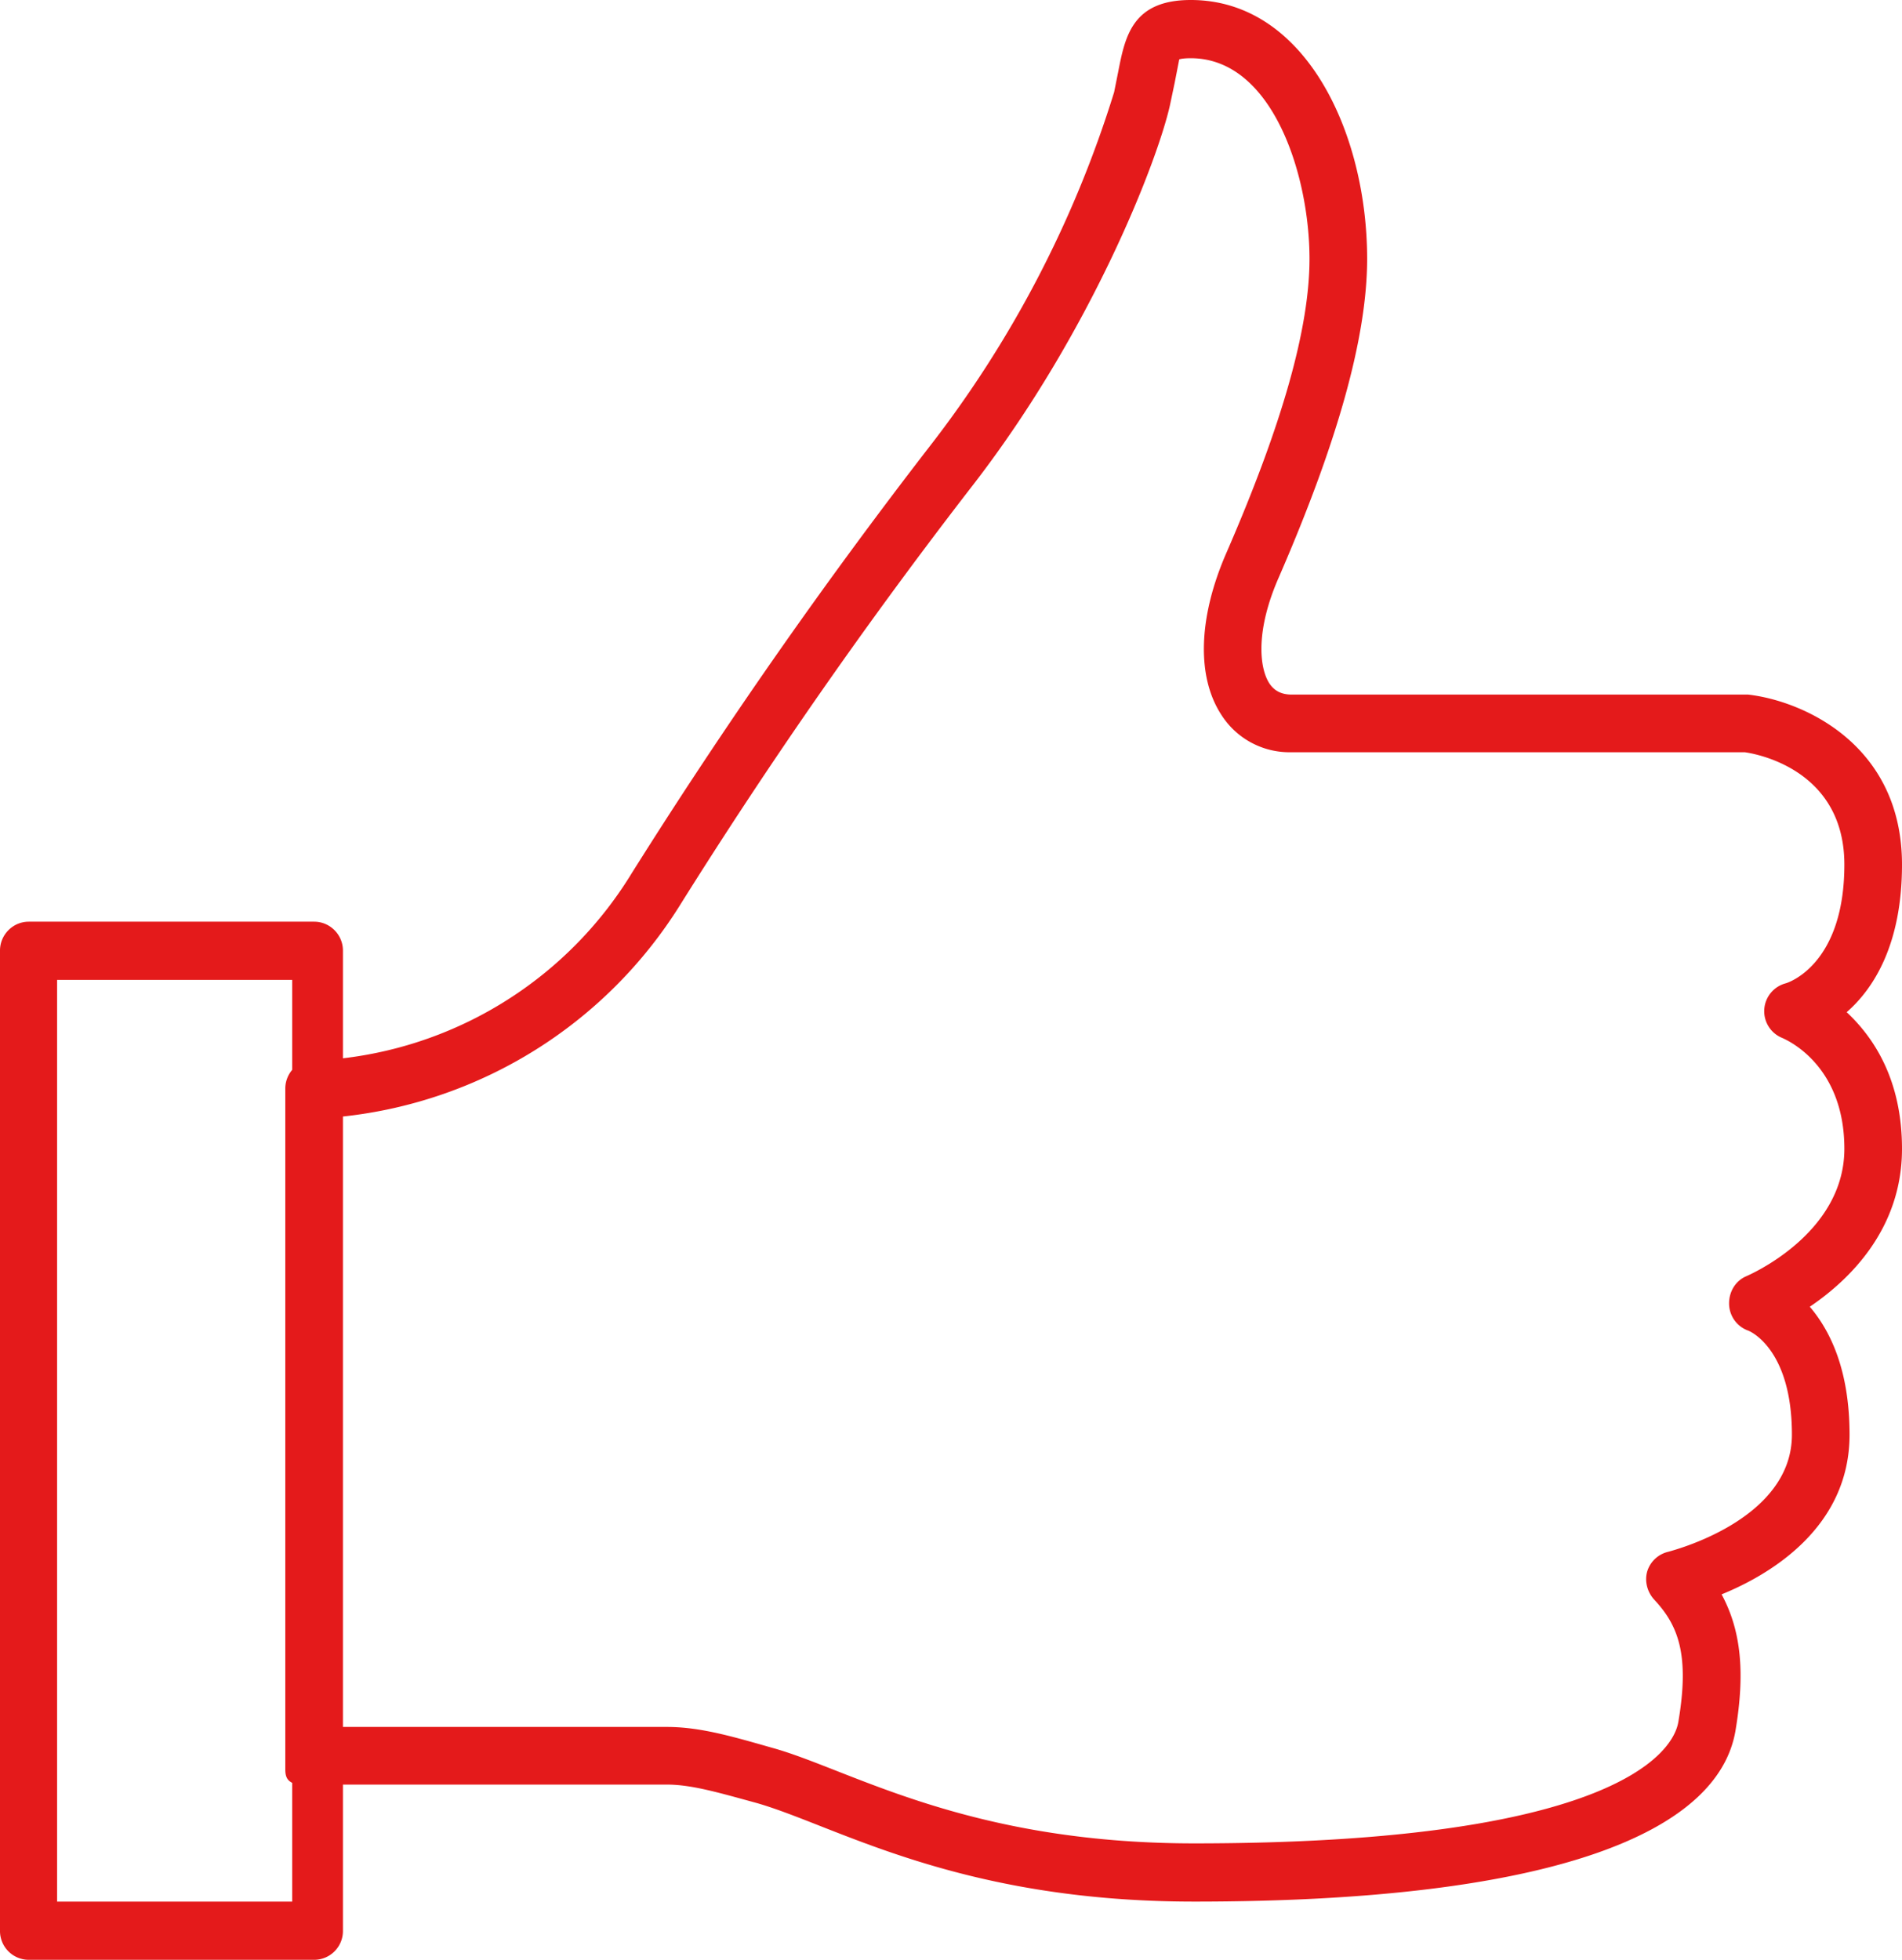 <svg xmlns="http://www.w3.org/2000/svg" width="33" height="34" viewBox="0 0 33 34"><path fill="#e41a1b" d="M20.72 32.99c-4.1 0-6.2-1.31-7.59-1.71-.66-.18-1.13-.32-1.56-.32H5.95v2.53a.5.5 0 0 1-.5.51H.5a.5.5 0 0 1-.5-.51v-17c0-.27.22-.5.5-.5h4.95c.28 0 .5.23.5.5v1.87a6.8 6.8 0 0 0 5.01-3.21 92.95 92.95 0 0 1 5.15-7.38 19.32 19.32 0 0 0 3.22-6.17l.07-.35C19.52.64 19.64 0 20.66 0c1.99 0 3.06 2.31 3.06 4.49 0 1.34-.5 3.15-1.53 5.52-.41.93-.34 1.57-.17 1.84.09.14.22.2.39.2h7.92c.96.11 2.67.87 2.67 2.95 0 1.38-.49 2.15-.96 2.56.46.43.96 1.16.96 2.37 0 1.4-.92 2.28-1.6 2.74.35.41.69 1.09.69 2.22 0 1.6-1.36 2.42-2.22 2.77.34.63.41 1.36.24 2.37-.3 1.74-3.1 2.96-9.39 2.96zM4.95 30.7V18.88a.5.5 0 0 1 .12-.32V17H.99v15.99h4.08v-2.06c-.08-.04-.12-.1-.12-.23zm6.62-.74c.57 0 1.12.16 1.82.36 1.35.37 3.37 1.66 7.33 1.66 7.07 0 8.3-1.5 8.4-2.11.2-1.18-.01-1.68-.42-2.12-.12-.13-.17-.32-.12-.49a.5.5 0 0 1 .37-.34c.02-.01 2.14-.53 2.14-2.03 0-1.49-.73-1.8-.77-1.81a.5.5 0 0 1-.32-.47c0-.2.11-.39.3-.47.02-.01 1.7-.72 1.7-2.21 0-1.5-1.06-1.91-1.07-1.92a.5.5 0 0 1-.32-.49.5.5 0 0 1 .37-.46c.04-.01 1.02-.32 1.02-2.06 0-1.72-1.66-1.94-1.73-1.95h-7.86a1.4 1.4 0 0 1-1.22-.65c-.43-.66-.4-1.68.08-2.79.98-2.25 1.45-3.92 1.45-5.12 0-1.45-.64-3.48-2.06-3.48-.15 0-.2.02-.2.02l-.08.41-.08.38c-.21.95-1.35 3.91-3.4 6.57a89.43 89.43 0 0 0-5.1 7.31 7.89 7.89 0 0 1-5.85 3.67v10.59z"/></svg>